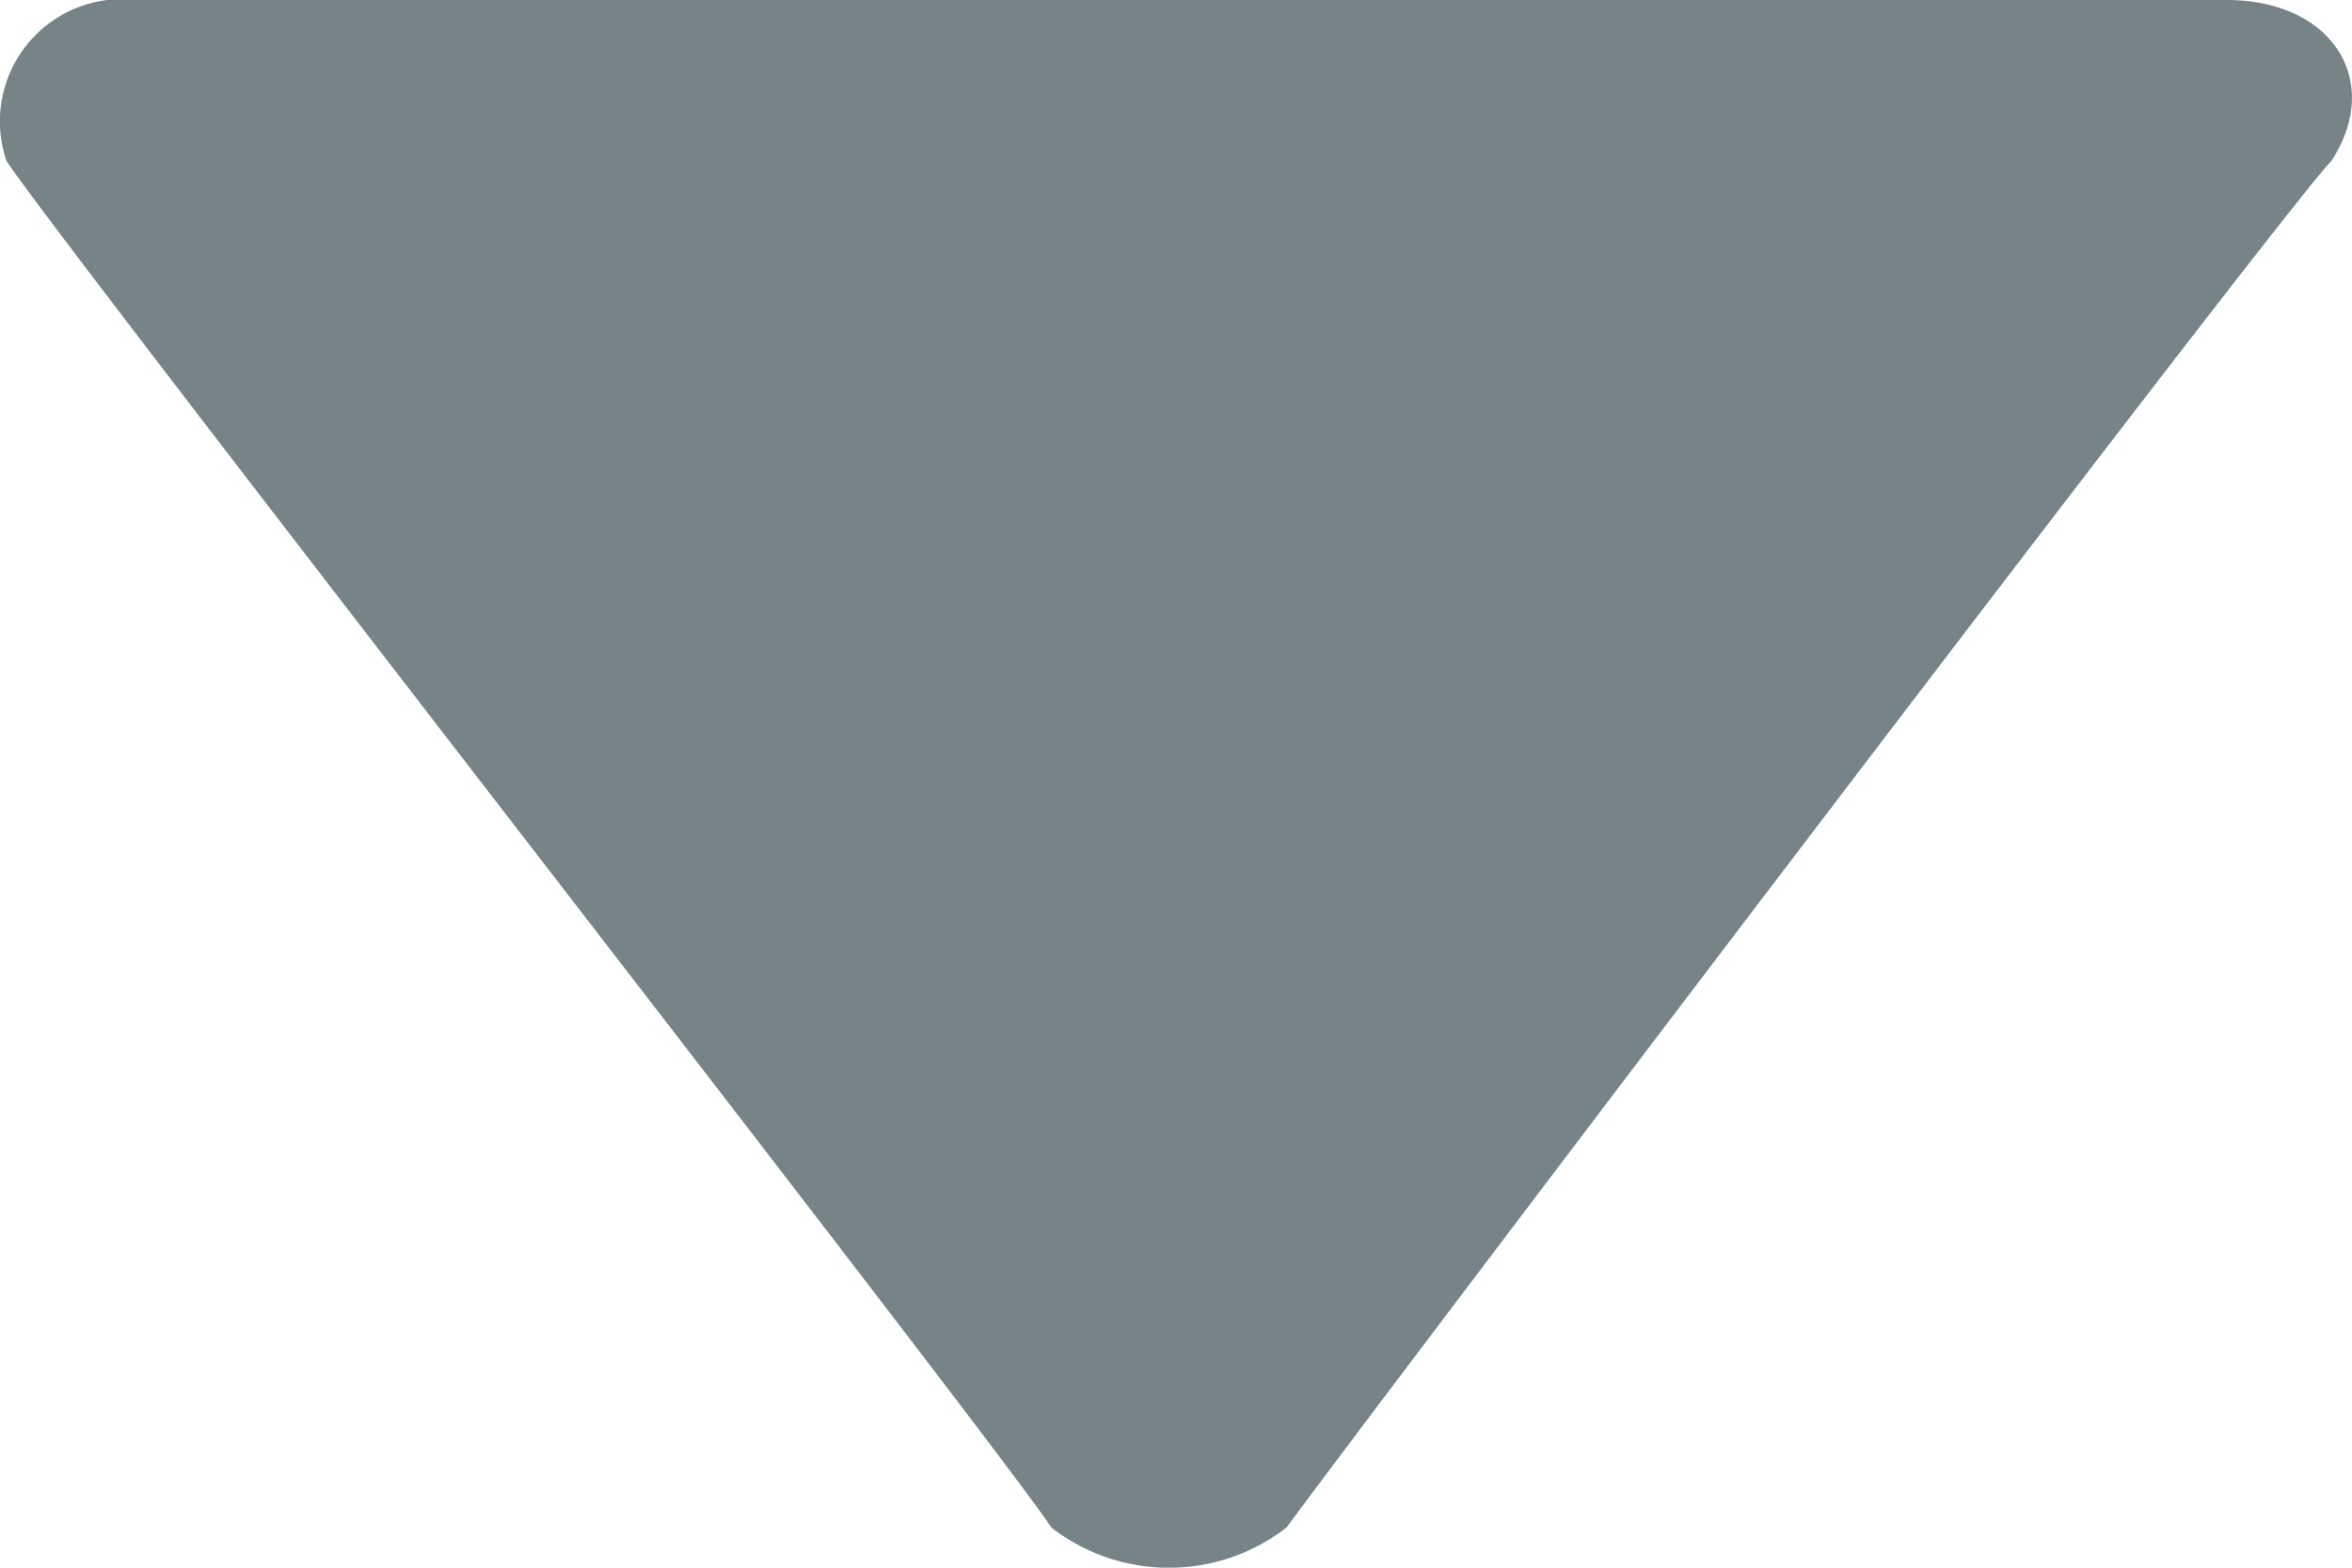 <svg xmlns="http://www.w3.org/2000/svg" viewBox="16327 652 12 8">
    <defs>
        <style>
            .cls-1{fill:#768387;fill-rule:evenodd}
        </style>
    </defs>
    <path id="chevron_down" d="M.675 0h10.662c.533 0 .8.41.533.821-.267.274-4.931 6.427-5.331 6.974a.979.979 0 0 1-1.2 0C5.073 7.385.275 1.231.008.821A.624.624 0 0 1 .675 0z" class="cls-1" transform="translate(16327.025 652)"/>
</svg>

